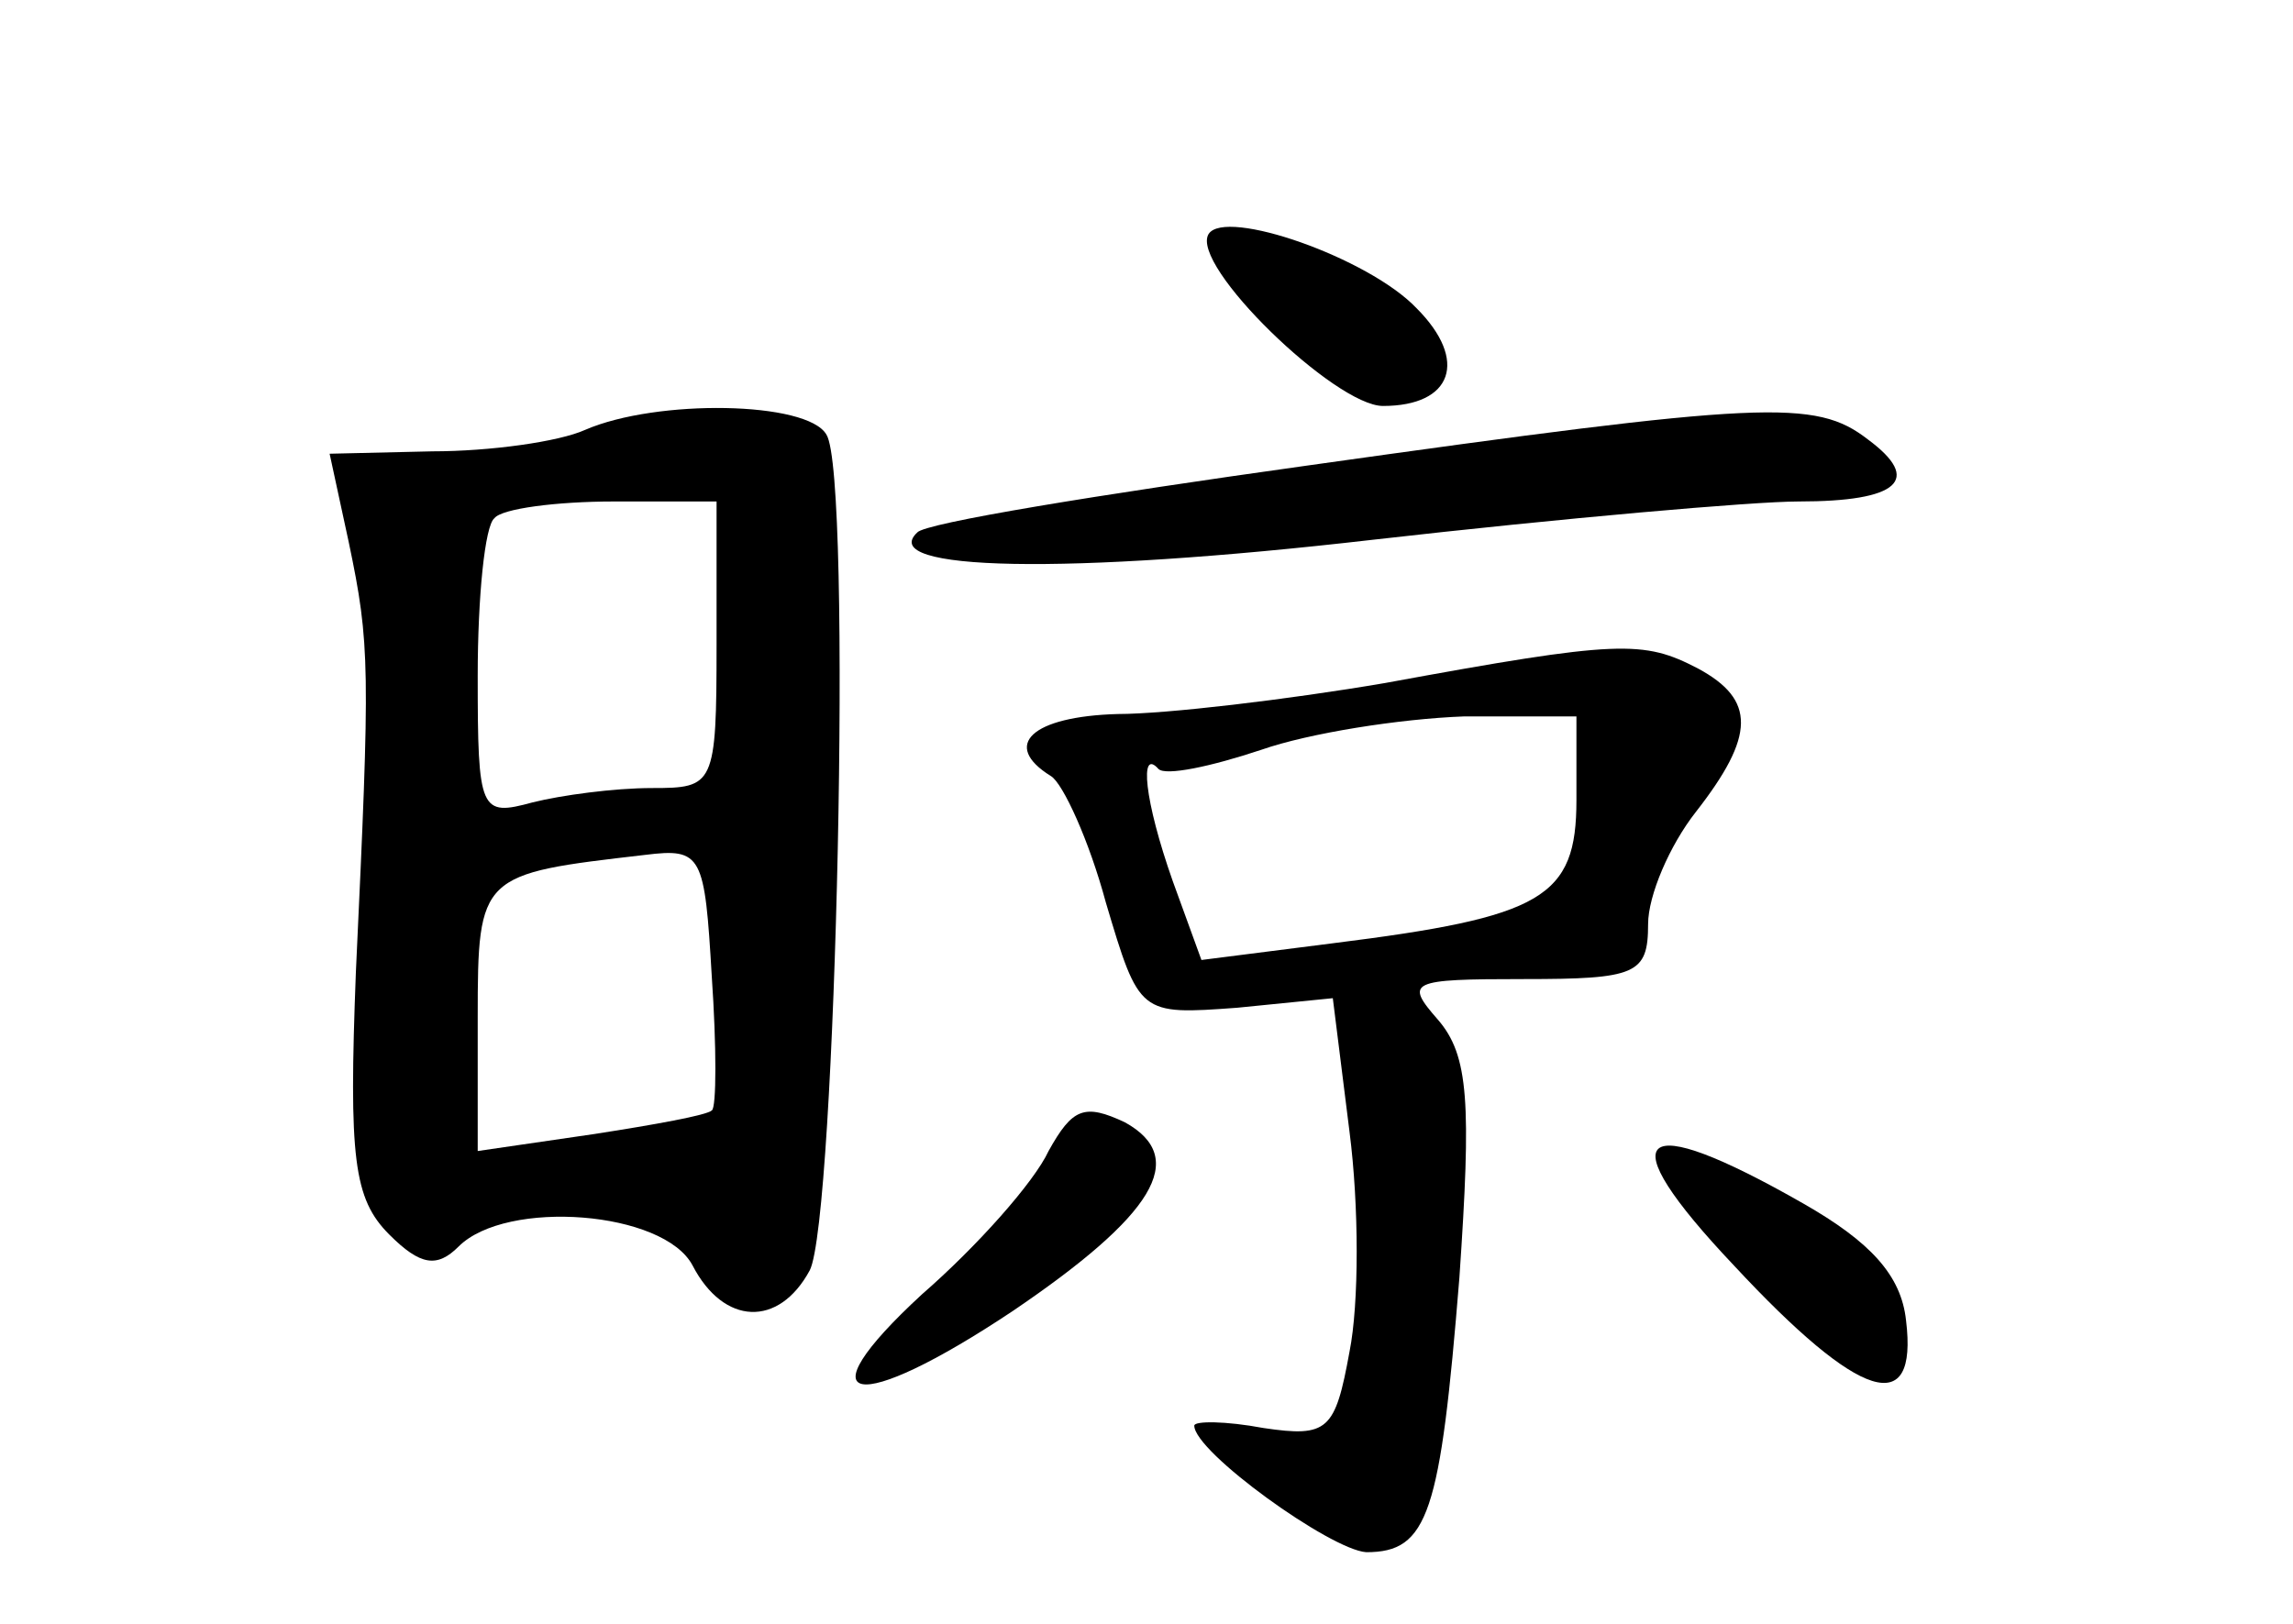 <?xml version="1.0" standalone="no"?>
<!DOCTYPE svg PUBLIC "-//W3C//DTD SVG 20010904//EN"
 "http://www.w3.org/TR/2001/REC-SVG-20010904/DTD/svg10.dtd">
<svg version="1.0" xmlns="http://www.w3.org/2000/svg"
 width="96pt" height="68pt" viewBox="0 0 96 68"
 preserveAspectRatio="xMidYMid meet">
<g transform="translate(0,68) scale(0.1,-0.1)"
fill="#000000" stroke="none">
<path d="M506 582 c-8 -13 53 -72 73 -72 29 0 36 19 14 41 -20 21 -80 42 -87
31z"/>
<path d="M245 500 c-11 -5 -40 -9 -64 -9 l-43 -1 8 -37 c9 -43 9 -52 3 -180
-3 -78 -1 -95 14 -110 13 -13 20 -14 29 -5 20 20 86 15 98 -8 13 -25 36 -26
49 -2 11 21 18 333 7 350 -8 14 -71 15 -101 2z m55 -90 c0 -59 -1 -60 -27 -60
-16 0 -38 -3 -50 -6 -22 -6 -23 -4 -23 53 0 33 3 63 7 66 3 4 26 7 50 7 l43 0
0 -60z m-2 -195 c-2 -2 -24 -6 -50 -10 l-48 -7 0 56 c0 60 1 60 70 68 24 3 25
0 28 -51 2 -29 2 -55 0 -56z"/>
<path d="M547 485 c-86 -12 -160 -24 -163 -28 -17 -16 61 -18 191 -3 79 9 159
16 178 16 42 0 52 9 29 26 -22 17 -43 16 -235 -11z"/>
<path d="M580 394 c-41 -7 -92 -13 -112 -13 -36 -1 -49 -13 -28 -26 5 -3 16
-27 23 -53 14 -47 14 -47 55 -44 l40 4 7 -56 c4 -31 4 -72 0 -92 -6 -33 -9
-36 -36 -32 -16 3 -29 3 -29 1 0 -11 57 -52 72 -53 26 0 31 16 39 115 5 73 4
93 -9 108 -14 16 -12 17 36 17 47 0 52 2 52 23 0 12 9 33 20 47 25 32 25 47 1
60 -23 12 -33 12 -131 -6z m80 -49 c0 -41 -14 -49 -102 -60 l-55 -7 -12 33
c-12 34 -14 56 -6 47 3 -3 22 1 43 8 20 7 58 13 85 14 l47 0 0 -35z"/>
<path d="M439 198 c-6 -13 -30 -40 -53 -60 -51 -47 -28 -51 38 -7 59 40 74 64
47 79 -17 8 -22 6 -32 -12z"/>
<path d="M726 150 c53 -57 77 -64 72 -23 -2 19 -15 33 -43 49 -70 40 -82 30
-29 -26z"/>
</g>
</svg>
